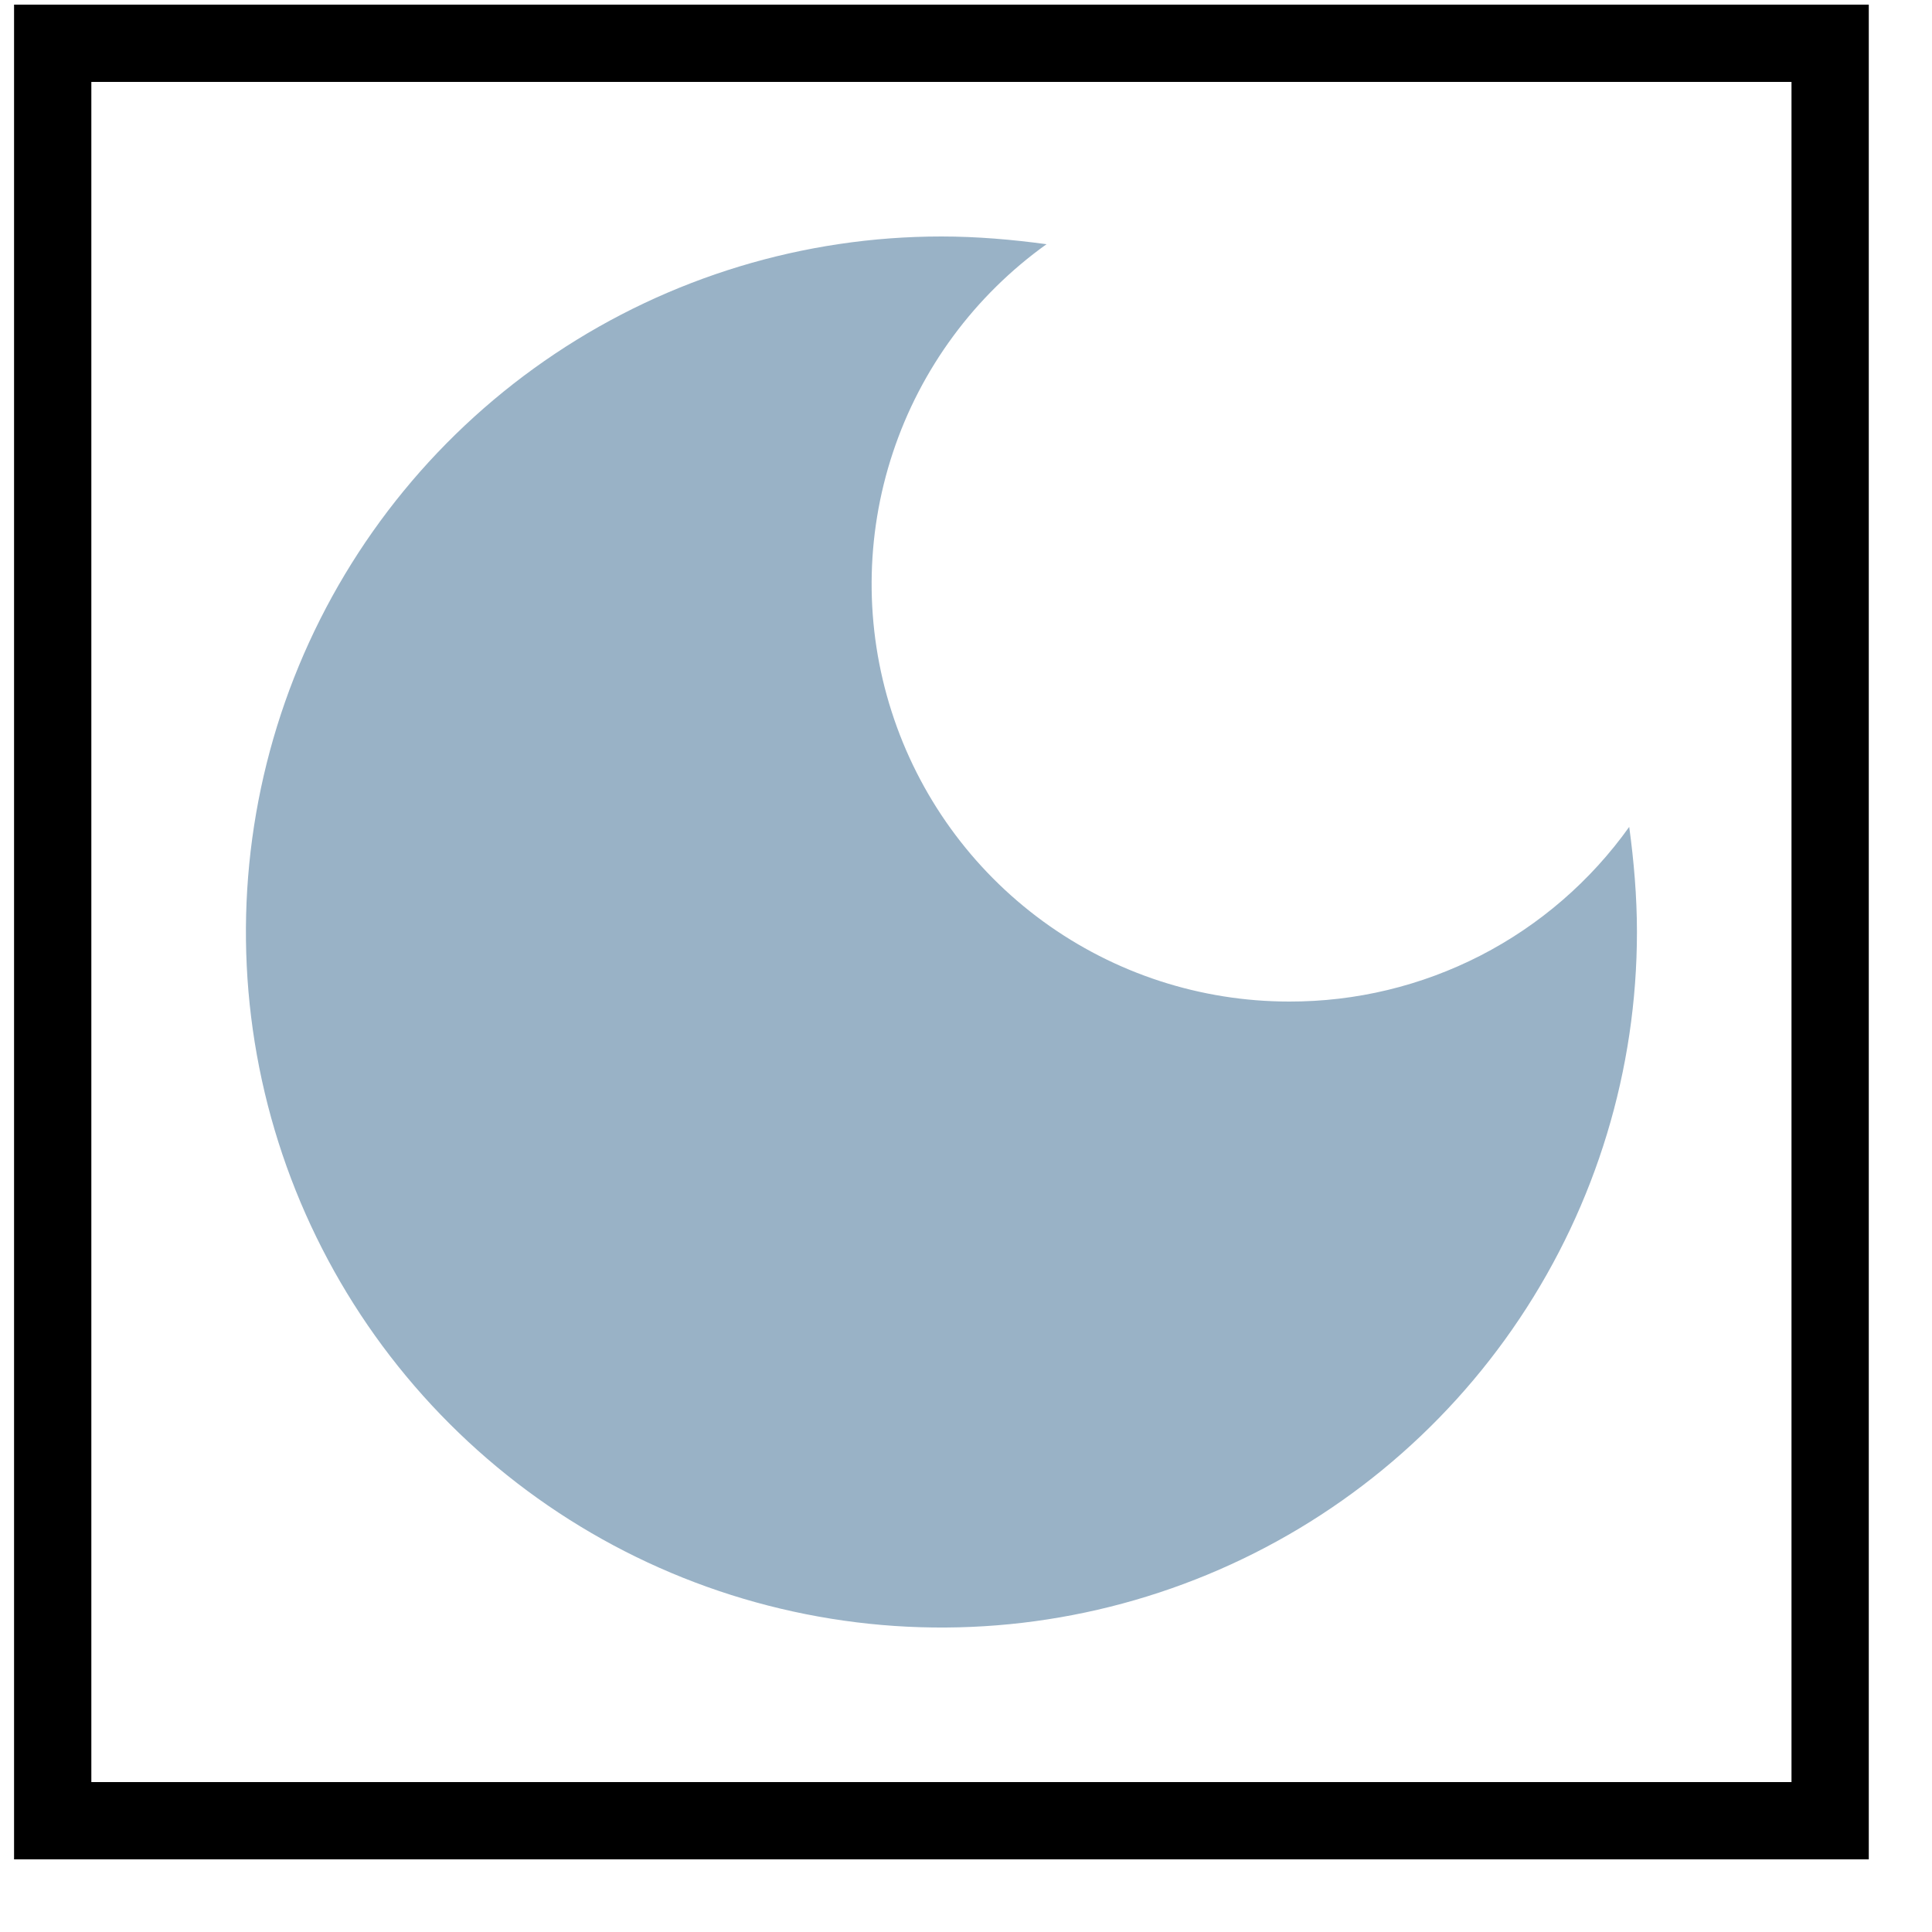 <svg width="25" height="25" viewBox="0 0 25 25" fill="none" xmlns="http://www.w3.org/2000/svg">
<rect x="0.682" y="0.56" width="23" height="23" stroke="black"/>
<path d="M12.182 3.06C10.402 3.06 8.662 3.588 7.182 4.577C5.702 5.566 4.548 6.972 3.867 8.616C3.186 10.261 3.008 12.07 3.355 13.816C3.702 15.562 4.559 17.166 5.818 18.424C7.077 19.683 8.68 20.54 10.426 20.887C12.172 21.235 13.982 21.056 15.626 20.375C17.271 19.694 18.676 18.541 19.665 17.06C20.654 15.58 21.182 13.84 21.182 12.06C21.182 11.6 21.142 11.14 21.082 10.7C20.582 11.401 19.922 11.972 19.157 12.365C18.391 12.758 17.543 12.962 16.682 12.96C15.537 12.96 14.422 12.597 13.497 11.922C12.572 11.247 11.886 10.296 11.537 9.206C11.187 8.116 11.193 6.943 11.554 5.856C11.914 4.77 12.611 3.826 13.542 3.16C13.102 3.1 12.642 3.06 12.182 3.06Z" fill="#99B2C6"/>
</svg>
